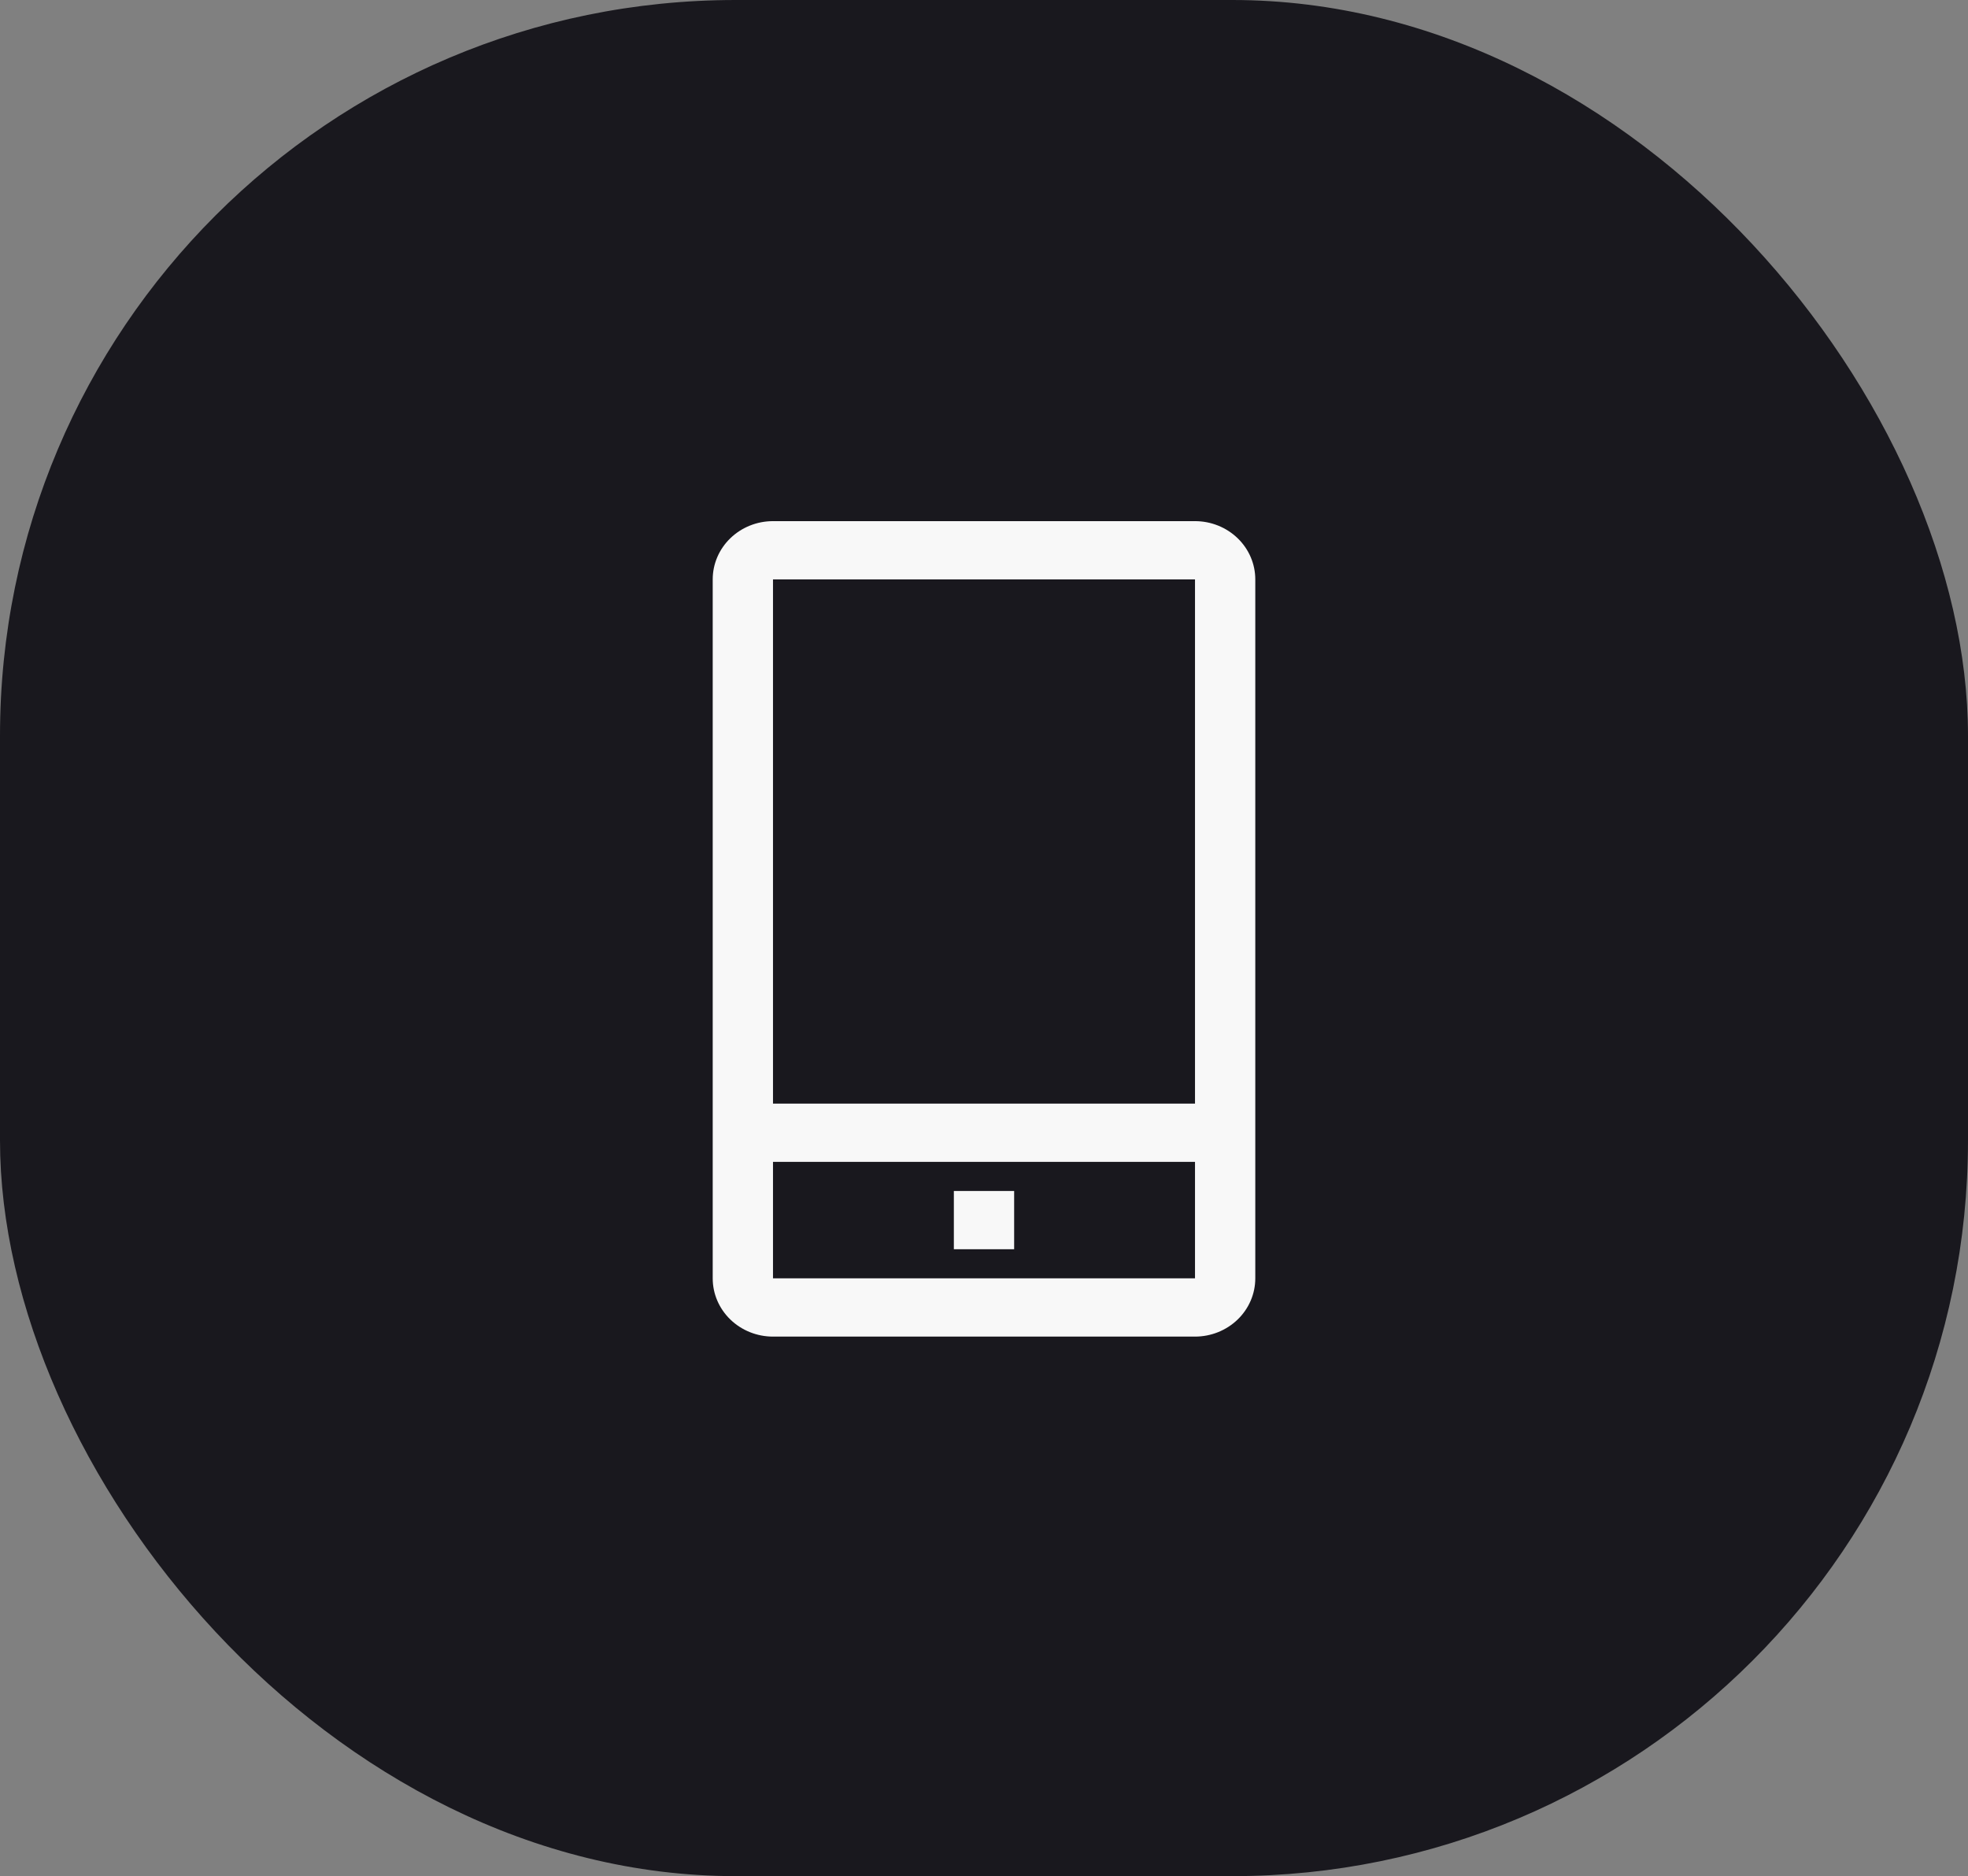<svg width="107" height="102" viewBox="0 0 107 102" fill="none" xmlns="http://www.w3.org/2000/svg">
<rect x="0" y="0" width="107" height="102" fill="#808080" stroke="none"/>
<rect width="107" height="102" rx="40" fill="#19181E"/>
<g clip-path="url(#clip0_148_978)">
<path d="M64.972 28.333H42.028C41.158 28.333 40.325 28.667 39.71 29.261C39.095 29.855 38.75 30.66 38.75 31.5V69.5C38.75 70.34 39.095 71.145 39.71 71.739C40.325 72.333 41.158 72.667 42.028 72.667H64.972C65.841 72.667 66.675 72.333 67.29 71.739C67.905 71.145 68.25 70.34 68.25 69.5V31.5C68.25 30.66 67.905 29.855 67.29 29.261C66.675 28.667 65.841 28.333 64.972 28.333ZM42.028 31.5H64.972V60H42.028V31.5ZM42.028 69.5V63.167H64.972V69.5H42.028Z" fill="#F8F8F8"/>
<path d="M51.861 64.75H55.139V67.917H51.861V64.75Z" fill="#F8F8F8"/>
</g>
<defs>
<clipPath id="clip0_148_978">
<rect width="59" height="57" fill="white" transform="translate(24 22)"/>
</clipPath>
</defs>
</svg>
